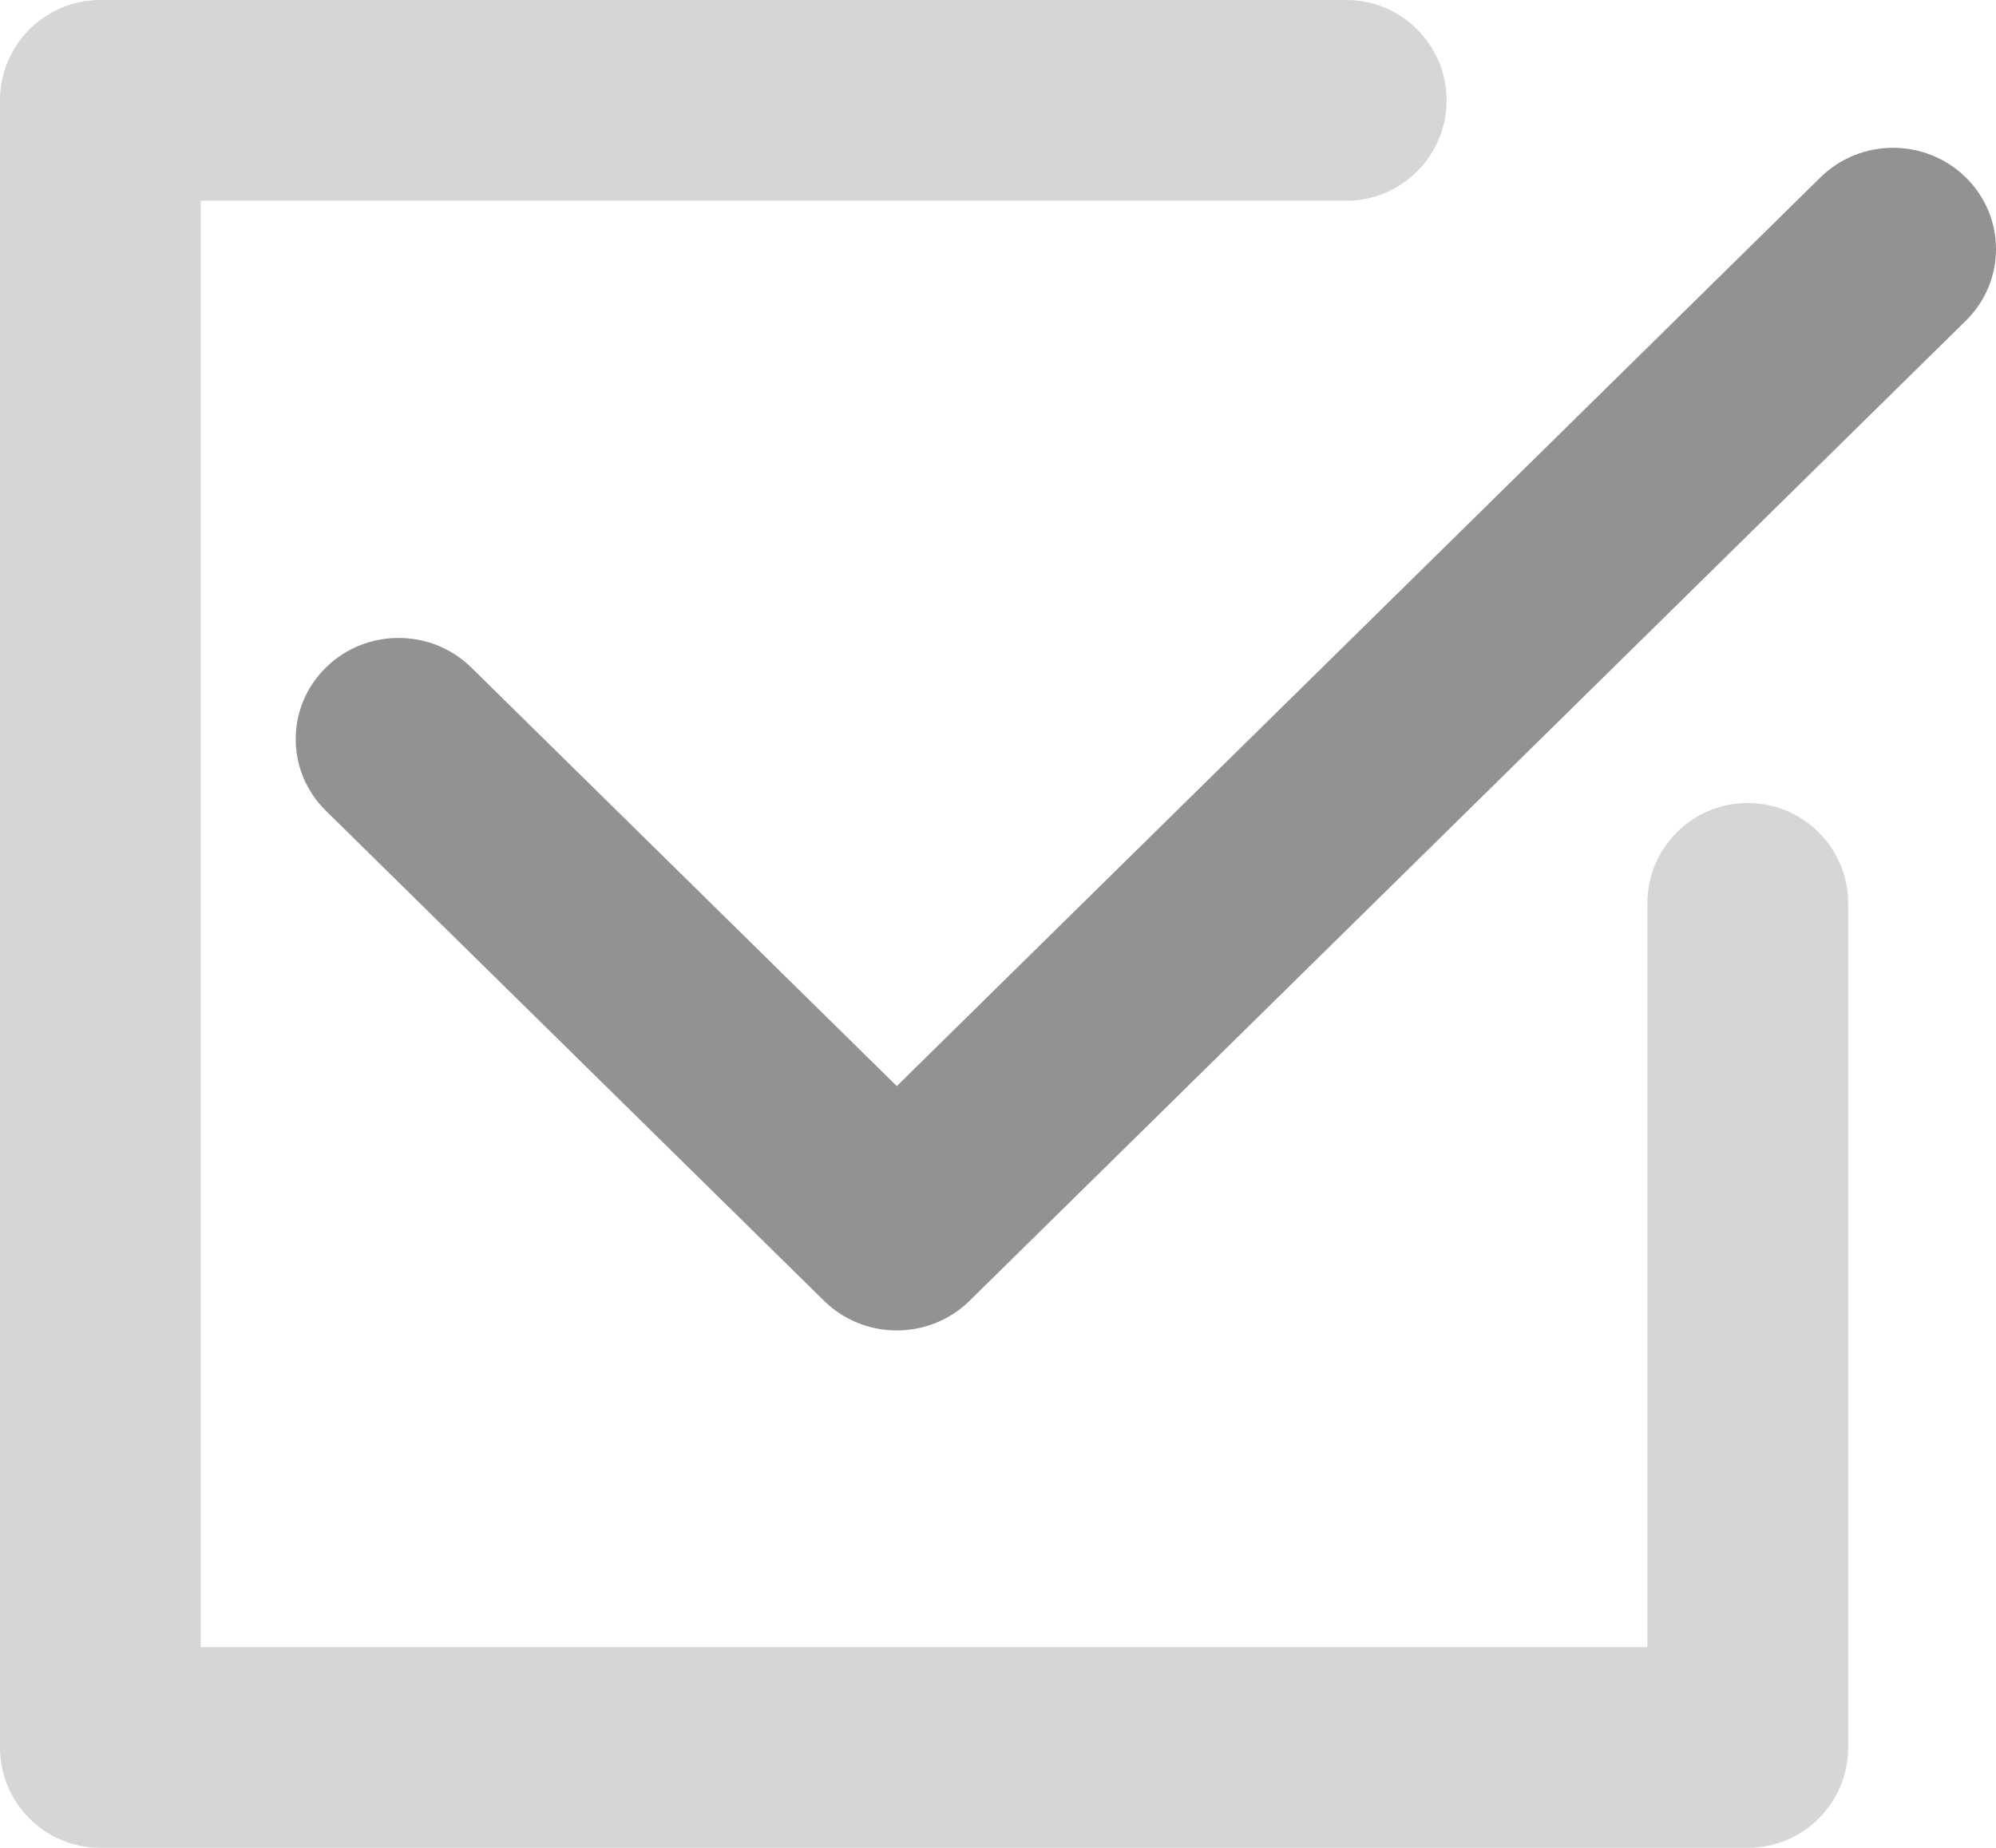 <?xml version="1.0" encoding="UTF-8"?>
<svg width="27px" height="25px" viewBox="0 0 27 25" version="1.1" xmlns="http://www.w3.org/2000/svg" xmlns:xlink="http://www.w3.org/1999/xlink">
    <!-- Generator: Sketch 47 (45396) - http://www.bohemiancoding.com/sketch -->
    <title>Page 1</title>
    <desc>Created with Sketch.</desc>
    <defs></defs>
    <g id="HOME-DOCTORES" stroke="none" stroke-width="1" fill="none" fill-rule="evenodd">
        <g id="4.-PERFIL-DOCTOR-SECCIONES" transform="translate(-746, -4493)">
            <g id="Group-15" transform="translate(723, 4375)">
                <g id="Group-2">
                    <g id="Page-1" transform="translate(23, 118)">
                        <path d="M23.642,10.864 C22.891,10.864 22.284,11.472 22.284,12.222 L22.284,22.284 L2.716,22.284 L2.716,2.716 L18.21,2.716 C18.96,2.716 19.568,2.108 19.568,1.358 C19.568,0.608 18.96,0 18.21,0 L1.358,0 C0.608,0 0,0.608 0,1.358 L0,23.642 C0,24.392 0.608,25 1.358,25 L23.642,25 C24.392,25 25,24.392 25,23.642 L25,12.222 C25,11.472 24.392,10.864 23.642,10.864" id="Fill-4" fill="#D6D6D6"></path>
                        <path d="M24.624,2.401 L12.131,14.694 L6.376,9.032 C5.833,8.497 4.951,8.497 4.408,9.032 C3.864,9.566 3.864,10.434 4.408,10.969 L11.147,17.599 C11.408,17.856 11.762,18 12.131,18 C12.5,18 12.854,17.856 13.115,17.599 L26.593,4.338 C27.136,3.804 27.136,2.936 26.592,2.401 C26.048,1.866 25.167,1.866 24.624,2.401 Z" id="Fill-1" fill="#929292"></path>
                    </g>
                </g>
            </g>
        </g>
    </g>
</svg>